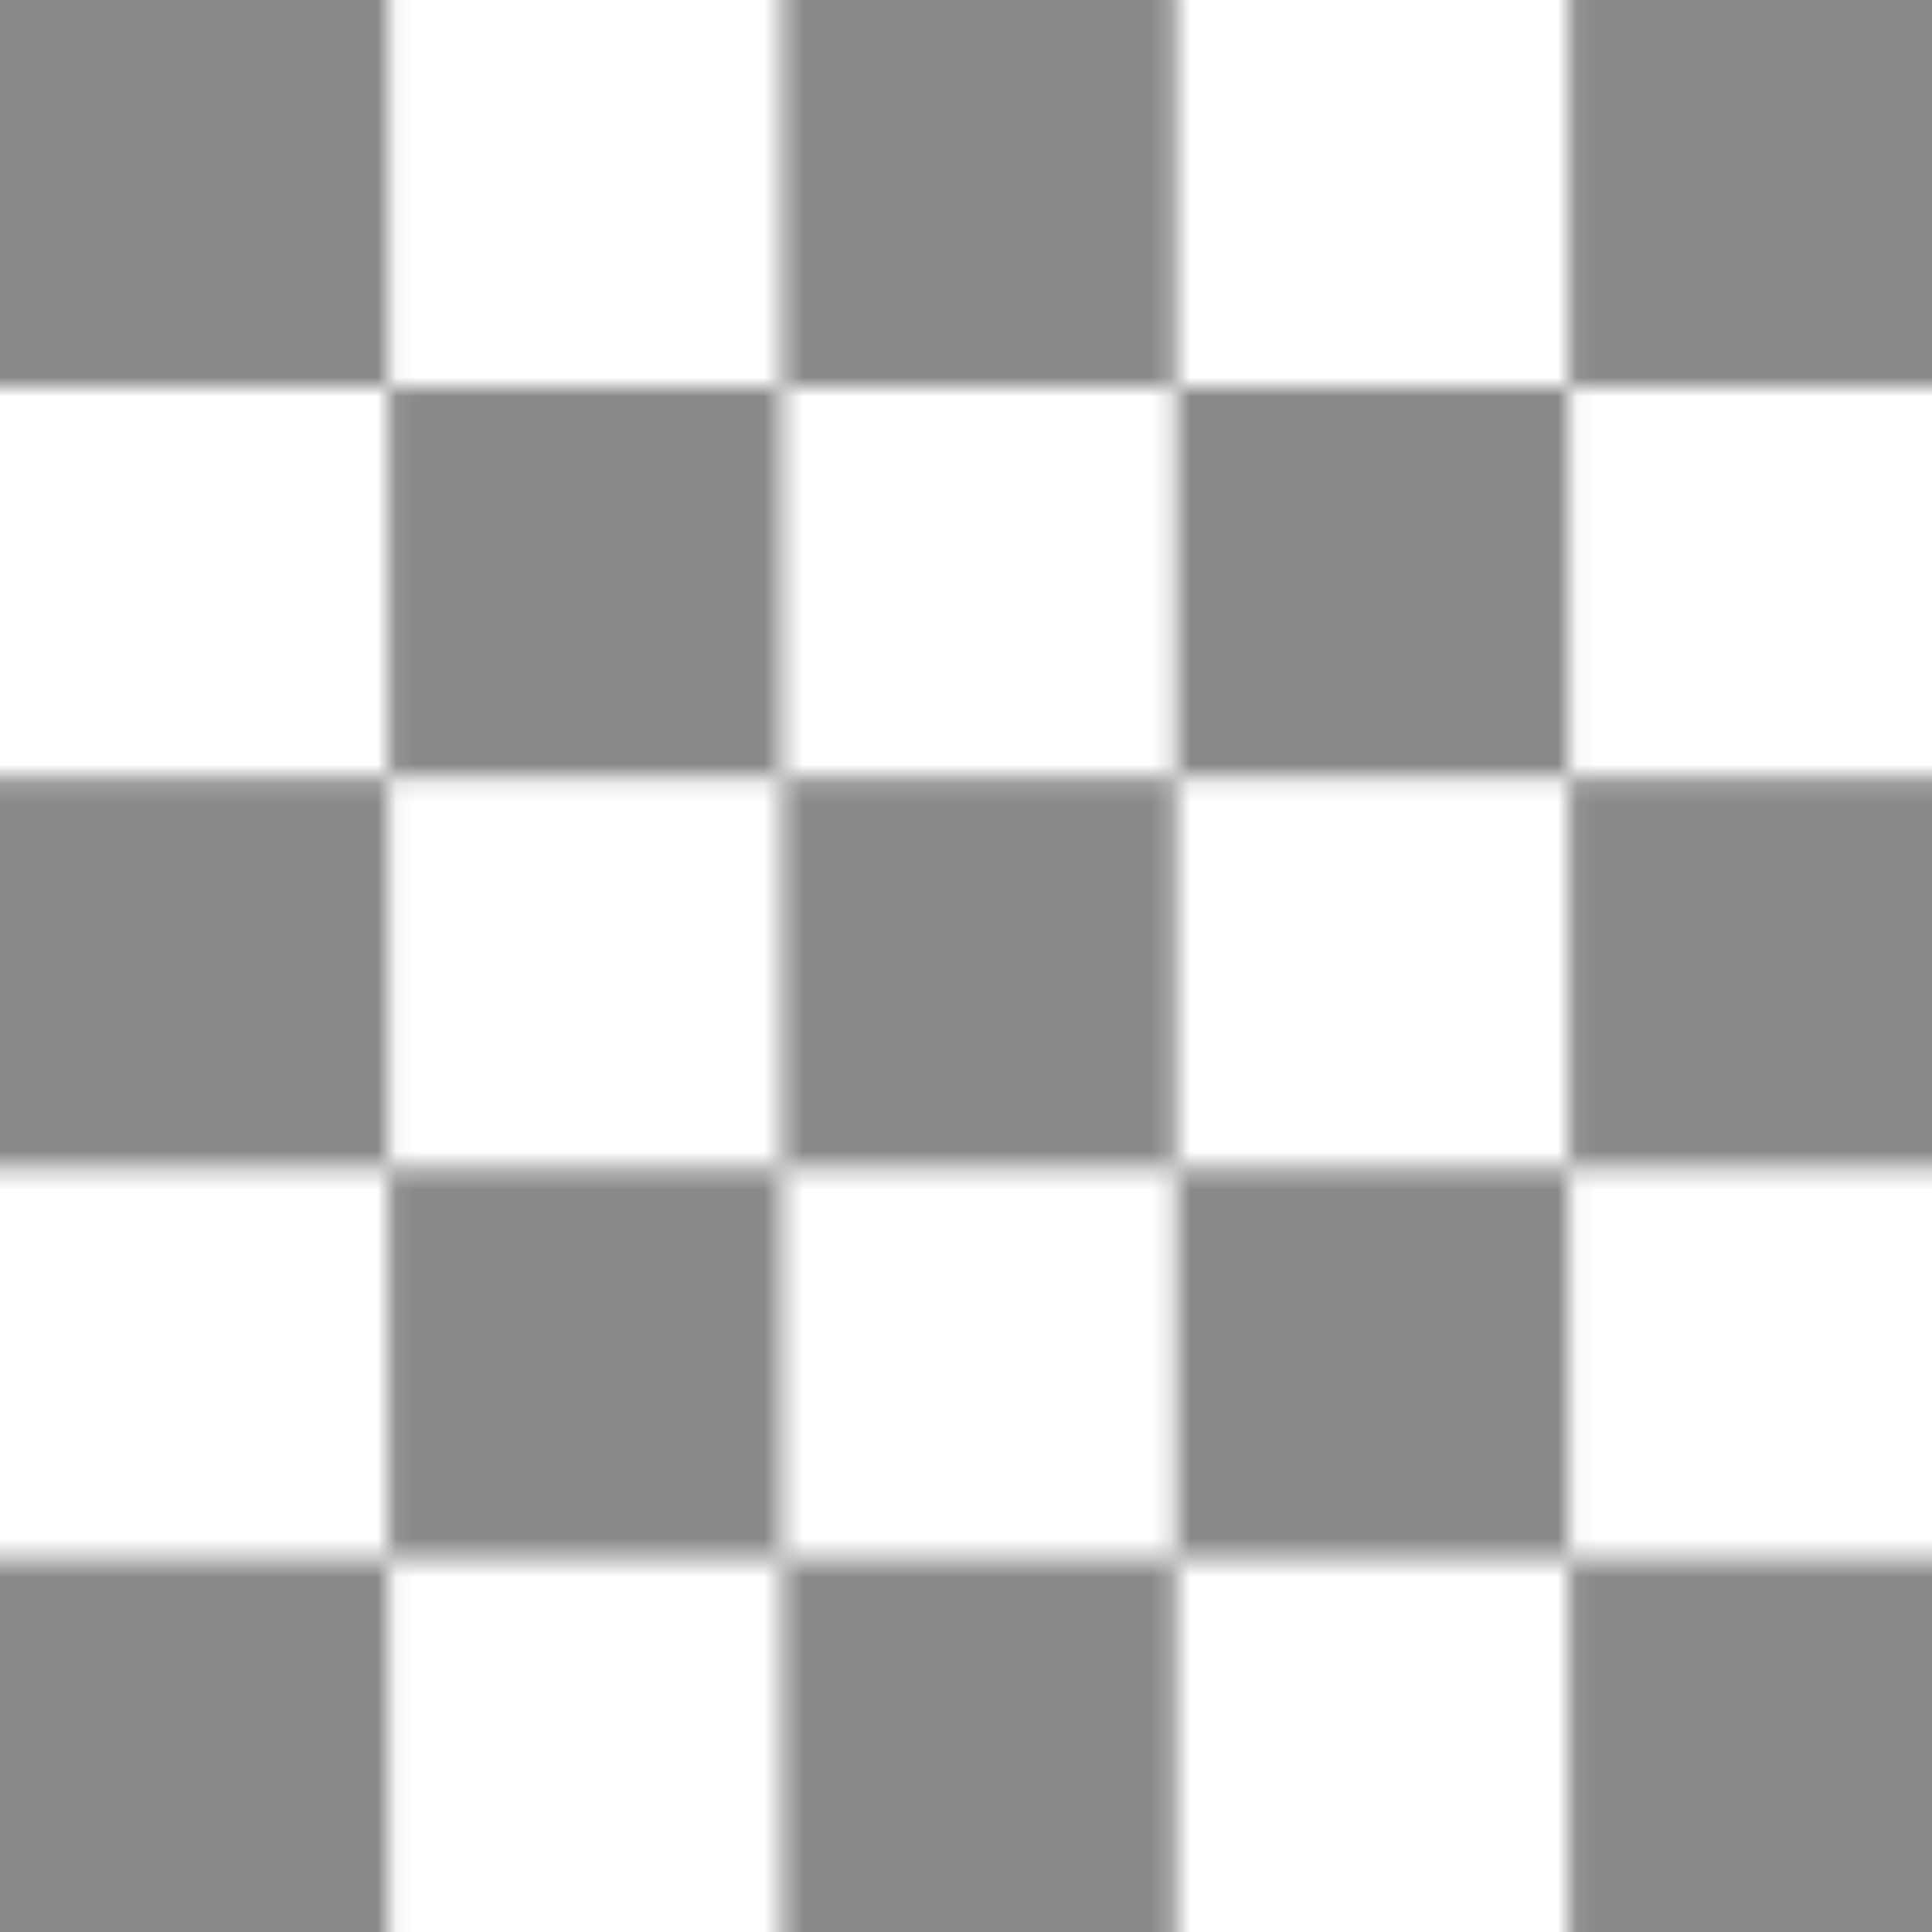 <?xml version="1.0" encoding="UTF-8" standalone="no"?>
<!-- Created with Inkscape (http://www.inkscape.org/) -->

<svg
   width="26.458mm"
   height="26.458mm"
   viewBox="0 0 26.458 26.458"
   version="1.1"
   id="svg5"
   xml:space="preserve"
   xmlns:xlink="http://www.w3.org/1999/xlink"
   xmlns="http://www.w3.org/2000/svg"
   xmlns:svg="http://www.w3.org/2000/svg"><defs
     id="defs2"><pattern
       xlink:href="#Checkerboard"
       id="pattern8816"
       patternTransform="matrix(20.334,0,0,20.181,-0.255,-0.18)" /><linearGradient
       id="linearGradient7290"><stop
         style="stop-color:#ffffff;stop-opacity:1;"
         offset="0"
         id="stop7288" /></linearGradient><pattern
       xlink:href="#Checkerboard"
       id="pattern7232"
       patternTransform="matrix(12.249,0,0,18.5,-76.751,-109.172)" /><pattern
       patternUnits="userSpaceOnUse"
       width="2"
       height="2"
       patternTransform="translate(0,0) scale(10,10)"
       id="Checkerboard"><rect
         style="fill:black;stroke:none"
         x="0"
         y="0"
         width="1"
         height="1"
         id="rect1849" /><rect
         style="fill:black;stroke:none"
         x="1"
         y="1"
         width="1"
         height="1"
         id="rect1851" /></pattern><pattern
       patternUnits="userSpaceOnUse"
       width="100"
       height="100"
       patternTransform="translate(6.6314462e-4,0.348)"
       id="pattern2012"><rect
         style="fill:url(#pattern8816);fill-opacity:1;stroke:url(#pattern7232);stroke-width:0;stroke-dasharray:none;stroke-opacity:1"
         id="rect236"
         width="100"
         height="100"
         x="1.8897638e-06"
         y="1.8897638e-06" /></pattern></defs><g
     id="layer1"
     transform="translate(-1.7545701e-4,-0.092)"><rect
       style="opacity:0.463;fill:url(#pattern2012);fill-opacity:1;stroke:none"
       transform="scale(0.265)"
       width="100"
       height="100"
       x="0.001"
       y="0.348"
       id="rect2015" /></g></svg>
